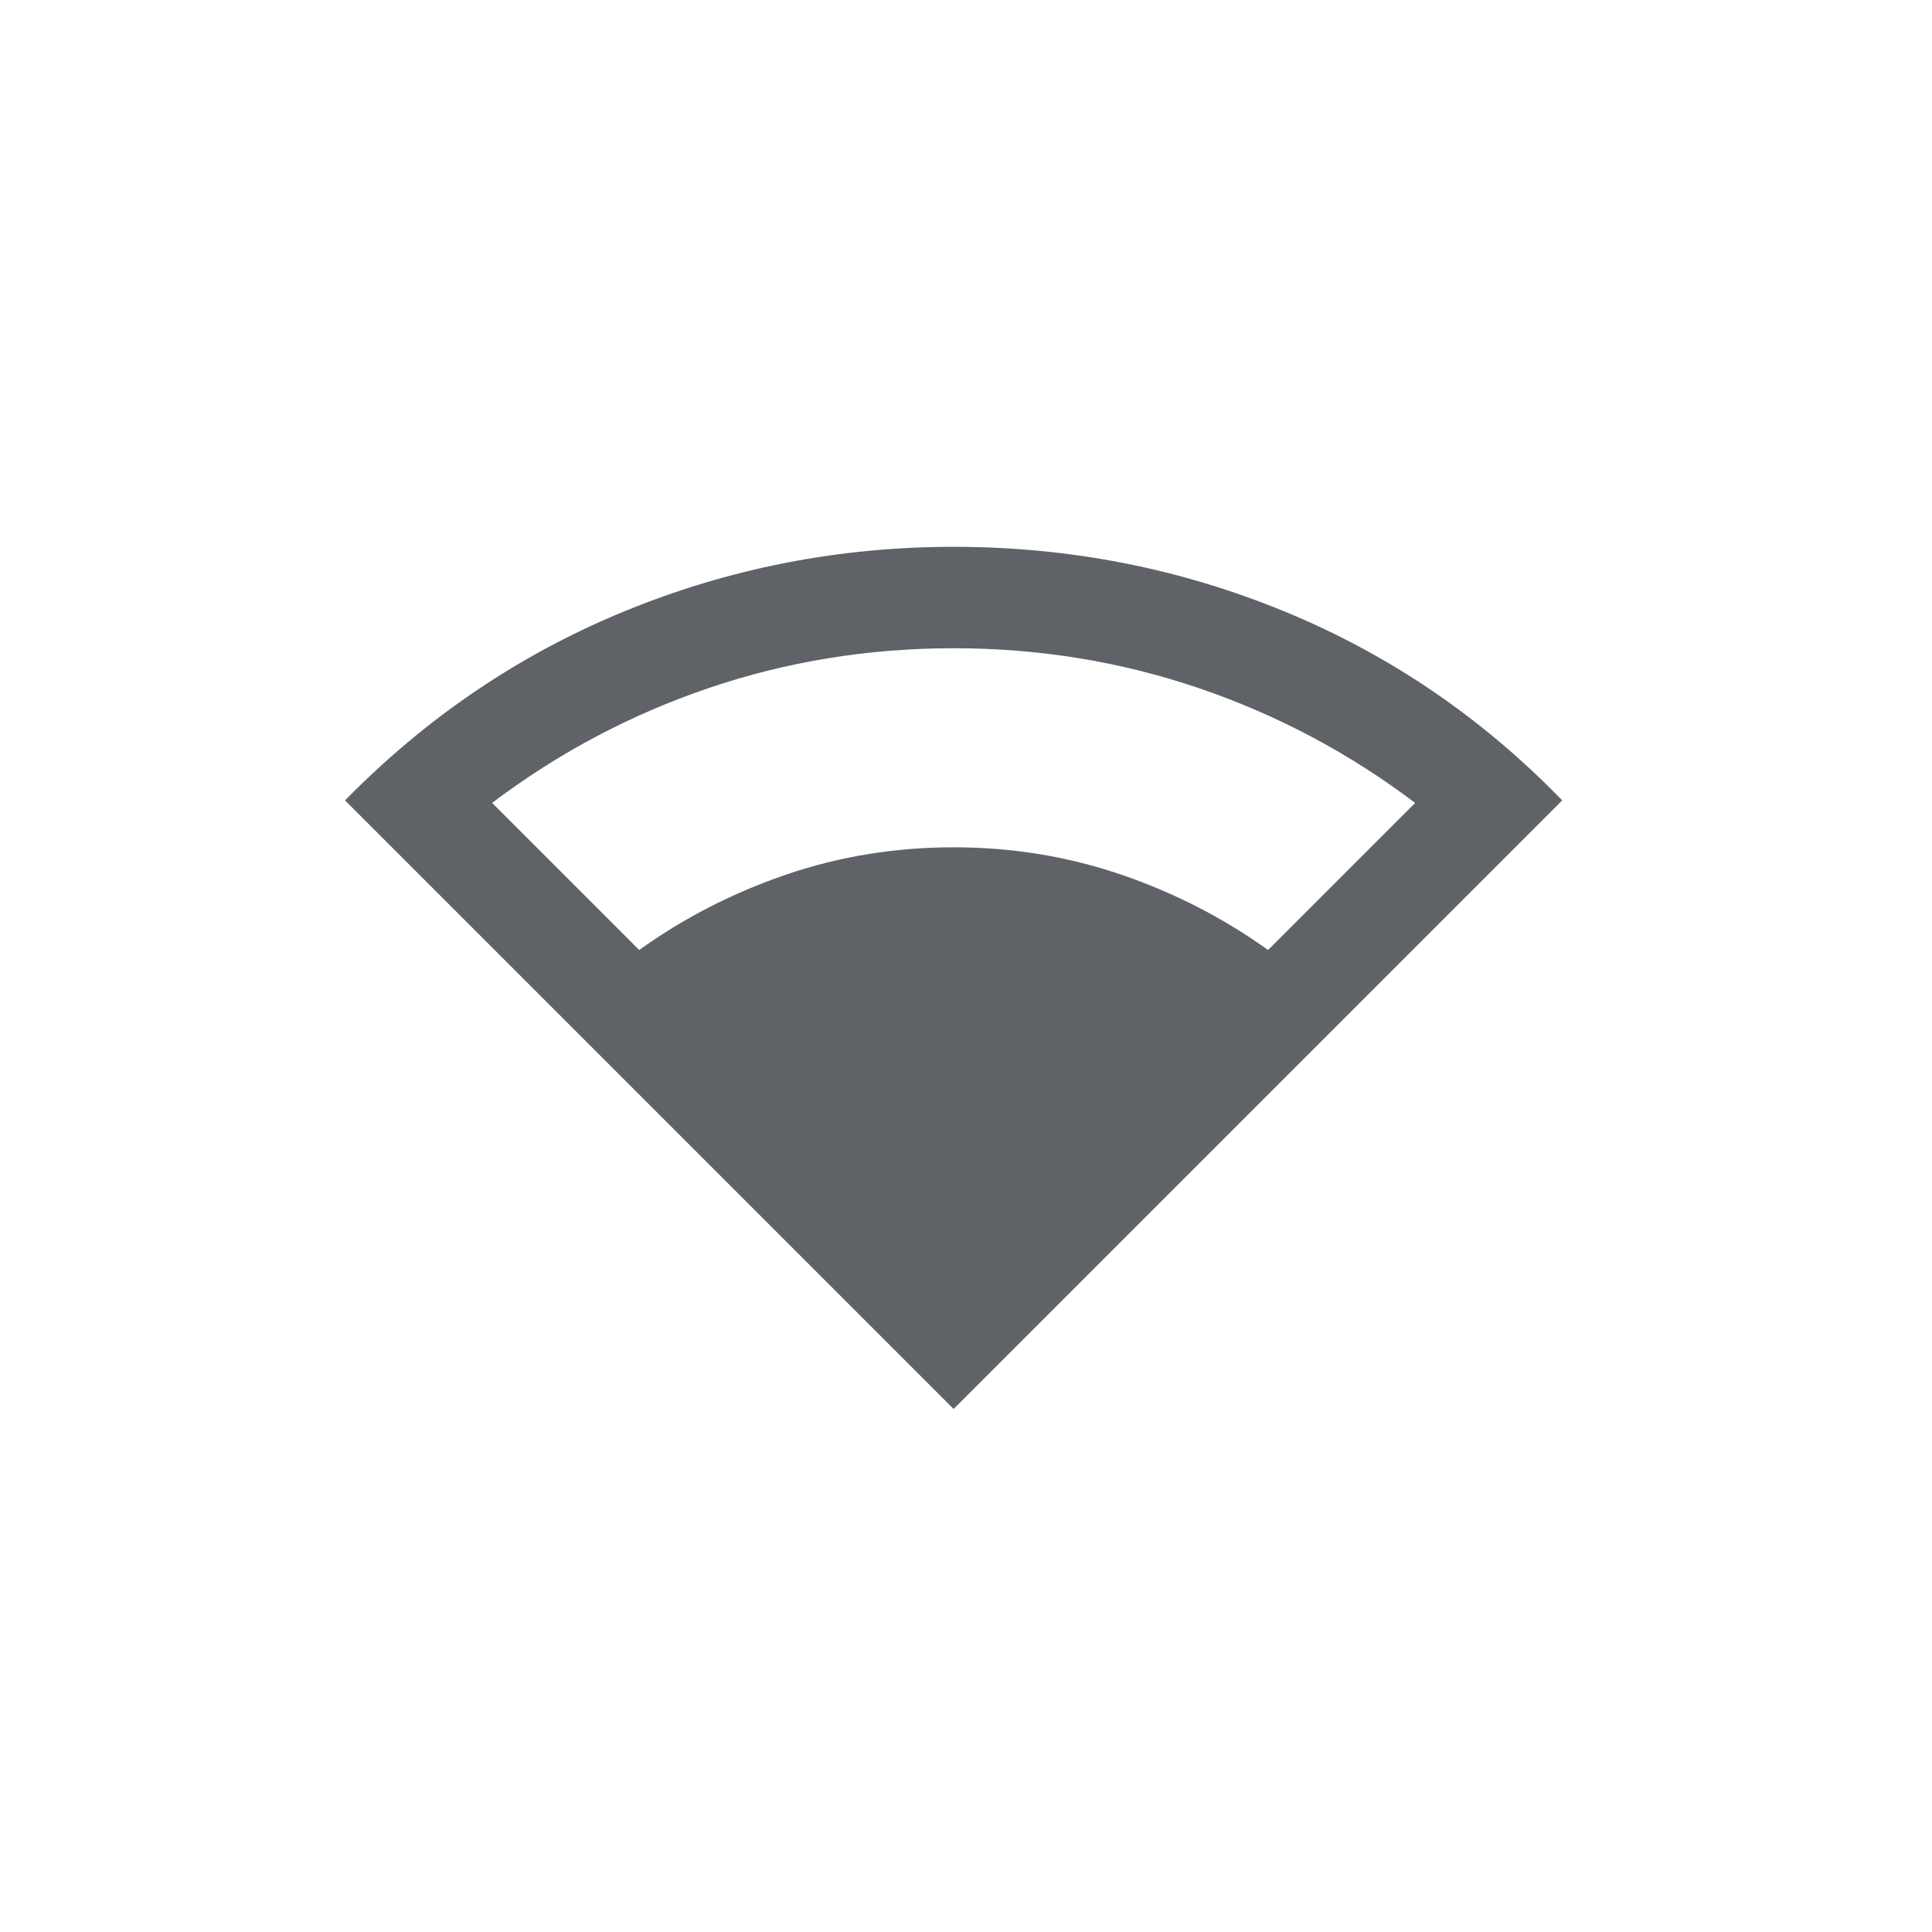<svg width="32" height="32" fill="currentColor" version="1.1" viewBox="0 0 32 32" xmlns="http://www.w3.org/2000/svg">
	<g transform="matrix(.021 0 0 .021 5.715 25.857)" style="fill:#5f6368">
		<path d="m480-120-480-480q96-98 220-149t260-51q137 0 261 51t219 149zm-248-362q53-38 116-59.5t132-21.5 132 21.5 116 59.5l116-116q-78-59-170.5-90.5t-193.5-31.5-193.5 31.5-170.5 90.5z"/>
	</g>
</svg>
